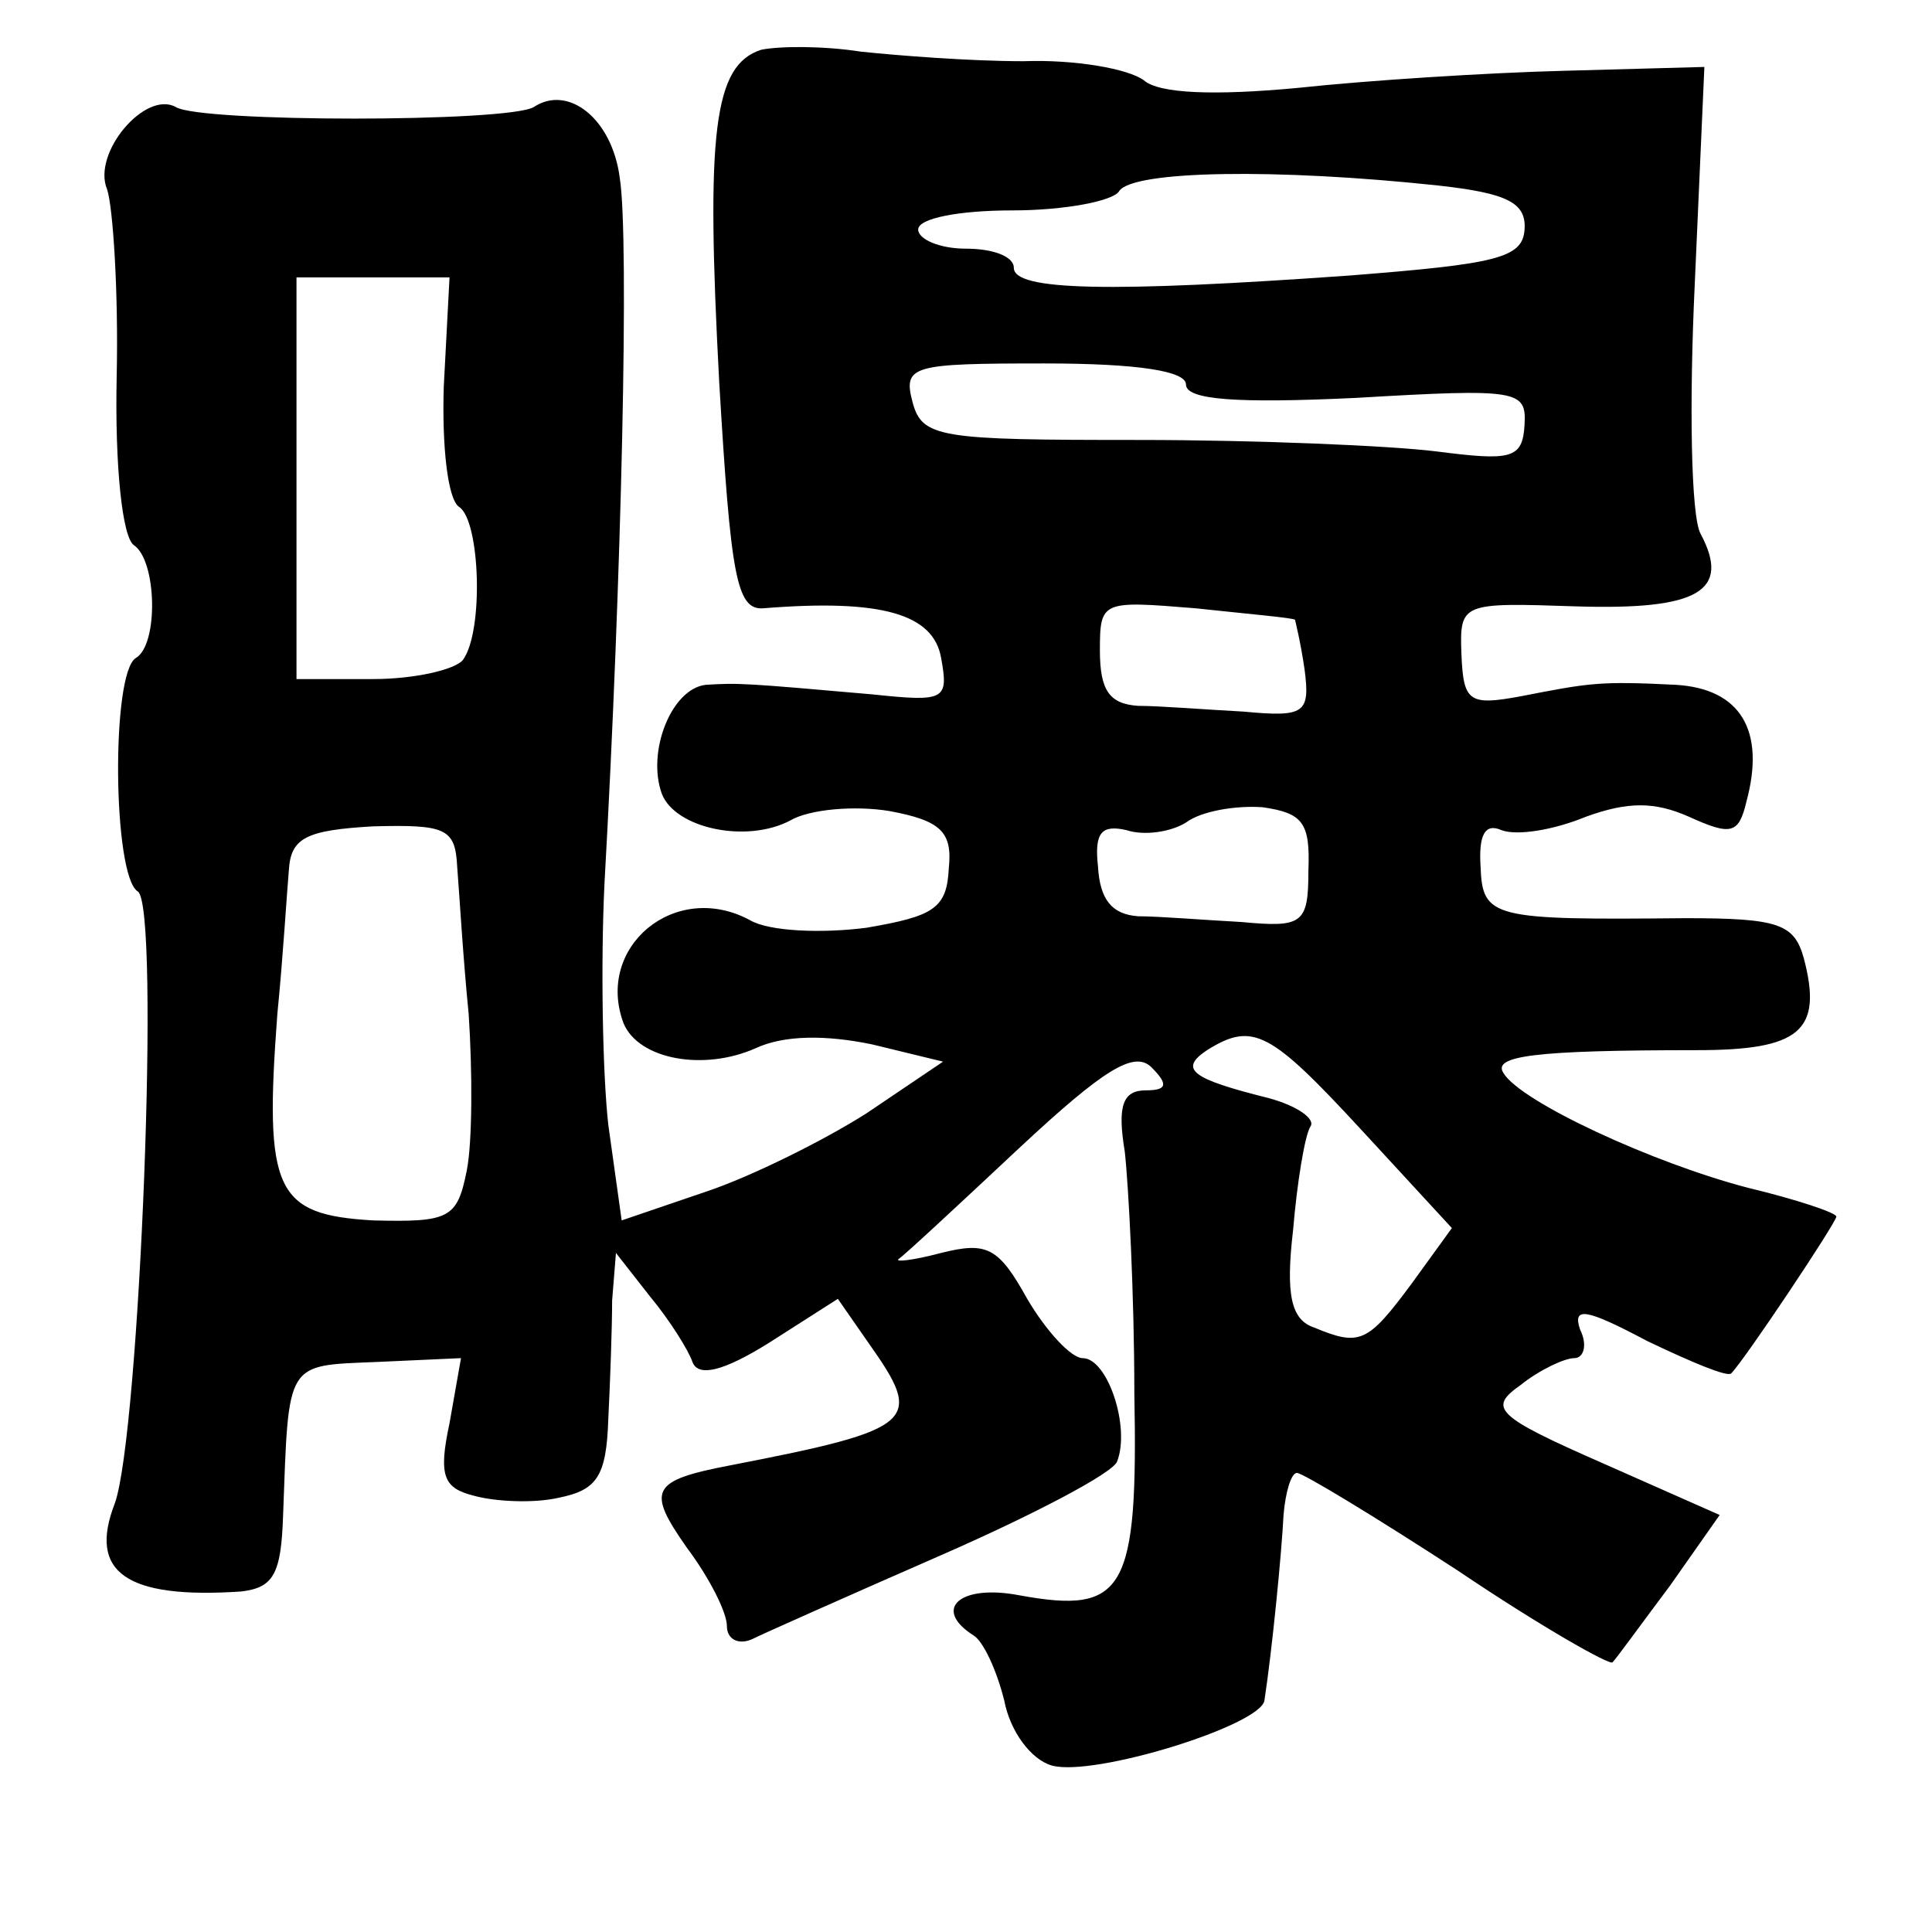 <?xml version="1.0" standalone="no"?>
<!DOCTYPE svg PUBLIC "-//W3C//DTD SVG 20010904//EN"
 "http://www.w3.org/TR/2001/REC-SVG-20010904/DTD/svg10.dtd">
<svg version="1.0" xmlns="http://www.w3.org/2000/svg"
 width="101pt" height="101pt" viewBox="0 0 101 101"
 preserveAspectRatio="xMidYMid meet">
<g transform="translate(0,101) scale(0.1,-0.1)"
fill="#000000" stroke="none">
<path d="M398 984 c-25 -8 -29 -43 -22 -174 6 -101 9 -119 23 -118 62 5 89 -3
93 -26 4 -22 2 -23 -36 -19 -68 6 -70 6 -87 5 -18 -2 -31 -35 -23 -57 7 -18
44 -26 67 -14 10 6 34 8 52 5 27 -5 33 -11 31 -30 -1 -21 -8 -25 -43 -31 -23
-3 -51 -2 -61 4 -39 21 -81 -14 -66 -54 8 -19 42 -25 69 -13 15 7 37 7 61 2
l37 -9 -40 -27 c-22 -14 -60 -33 -84 -41 l-44 -15 -7 50 c-3 27 -4 84 -2 126
9 160 13 338 8 369 -4 31 -27 49 -45 37 -14 -8 -174 -8 -187 0 -16 9 -44 -24
-36 -43 3 -9 6 -53 5 -98 -1 -47 3 -84 9 -88 12 -8 13 -52 1 -59 -13 -8 -12
-114 1 -122 12 -7 1 -284 -12 -320 -14 -36 6 -50 66 -46 17 2 21 9 22 40 3 81
1 78 49 80 l44 2 -6 -34 c-6 -28 -3 -34 13 -38 11 -3 31 -4 44 -1 20 4 25 11
26 41 1 20 2 48 2 62 l2 25 18 -23 c10 -12 20 -28 22 -34 3 -8 16 -5 40 10
l36 23 16 -23 c29 -41 26 -45 -72 -64 -42 -8 -44 -13 -23 -43 12 -16 21 -34
21 -41 0 -7 6 -10 13 -7 6 3 51 23 99 44 48 21 90 43 92 49 7 18 -5 54 -18 54
-6 0 -19 14 -29 31 -15 27 -21 30 -45 24 -15 -4 -25 -5 -22 -3 3 2 31 28 63
58 44 41 60 51 69 42 9 -9 8 -12 -3 -12 -12 0 -15 -8 -11 -32 2 -18 5 -75 5
-126 2 -104 -5 -116 -60 -106 -31 6 -46 -7 -24 -21 5 -3 12 -18 16 -34 3 -16
14 -31 25 -34 22 -6 109 21 111 34 4 26 9 77 10 97 1 12 4 22 7 22 3 0 41 -23
84 -51 43 -29 80 -50 81 -48 2 2 15 20 30 40 l26 37 -61 27 c-57 25 -60 29
-43 41 10 8 23 14 28 14 5 0 7 7 3 15 -4 12 3 11 35 -6 23 -11 42 -19 44 -17
7 7 55 79 55 82 0 2 -21 9 -46 15 -50 13 -119 45 -128 60 -6 9 16 12 101 12
54 0 66 10 56 48 -5 18 -13 21 -62 21 -101 -1 -106 0 -107 27 -1 16 2 23 11
19 8 -3 27 0 44 7 22 8 36 8 54 0 22 -10 26 -9 30 8 10 37 -3 59 -37 61 -40 2
-45 1 -81 -6 -27 -5 -30 -3 -31 22 -1 27 0 27 60 25 64 -2 81 8 65 38 -5 9 -6
68 -3 131 l5 113 -73 -2 c-40 -1 -103 -5 -140 -9 -43 -4 -72 -3 -80 4 -8 6
-36 11 -63 10 -28 0 -66 3 -85 5 -19 3 -42 3 -52 1z m354 -71 c36 -4 46 -9 45
-23 -1 -15 -15 -18 -91 -24 -126 -9 -176 -8 -176 4 0 6 -11 10 -25 10 -14 0
-25 5 -25 10 0 6 22 10 49 10 28 0 53 5 56 10 7 11 83 12 167 3z m-520 -105
c-1 -31 2 -59 8 -63 11 -7 13 -65 2 -80 -4 -5 -25 -10 -47 -10 l-40 0 0 105 0
105 40 0 40 0 -3 -57z m388 1 c0 -8 26 -10 89 -7 85 5 89 4 88 -14 -1 -18 -7
-19 -46 -14 -24 3 -94 6 -156 6 -104 0 -113 1 -118 20 -5 19 0 20 69 20 49 0
74 -4 74 -11z m57 -123 c0 0 3 -12 5 -26 3 -23 0 -25 -32 -22 -19 1 -44 3 -55
3 -15 1 -20 8 -20 29 0 26 1 26 50 22 28 -3 51 -5 52 -6z m7 -131 c0 -28 -3
-30 -35 -27 -19 1 -43 3 -54 3 -14 1 -20 9 -21 26 -2 18 2 22 15 19 9 -3 23
-1 31 4 8 6 26 9 40 8 21 -3 25 -8 24 -33z m-445 2 c1 -12 3 -47 6 -77 2 -30
2 -67 -1 -82 -5 -25 -9 -27 -49 -26 -51 3 -57 15 -50 108 3 30 5 64 6 75 1 17
9 21 44 23 38 1 43 -1 44 -21z m473 -138 l47 -51 -21 -29 c-23 -31 -27 -33
-51 -23 -12 4 -15 17 -11 51 2 24 6 49 9 54 3 4 -7 11 -22 15 -40 10 -47 15
-32 25 24 15 33 10 81 -42z"/>
</g>
</svg>
